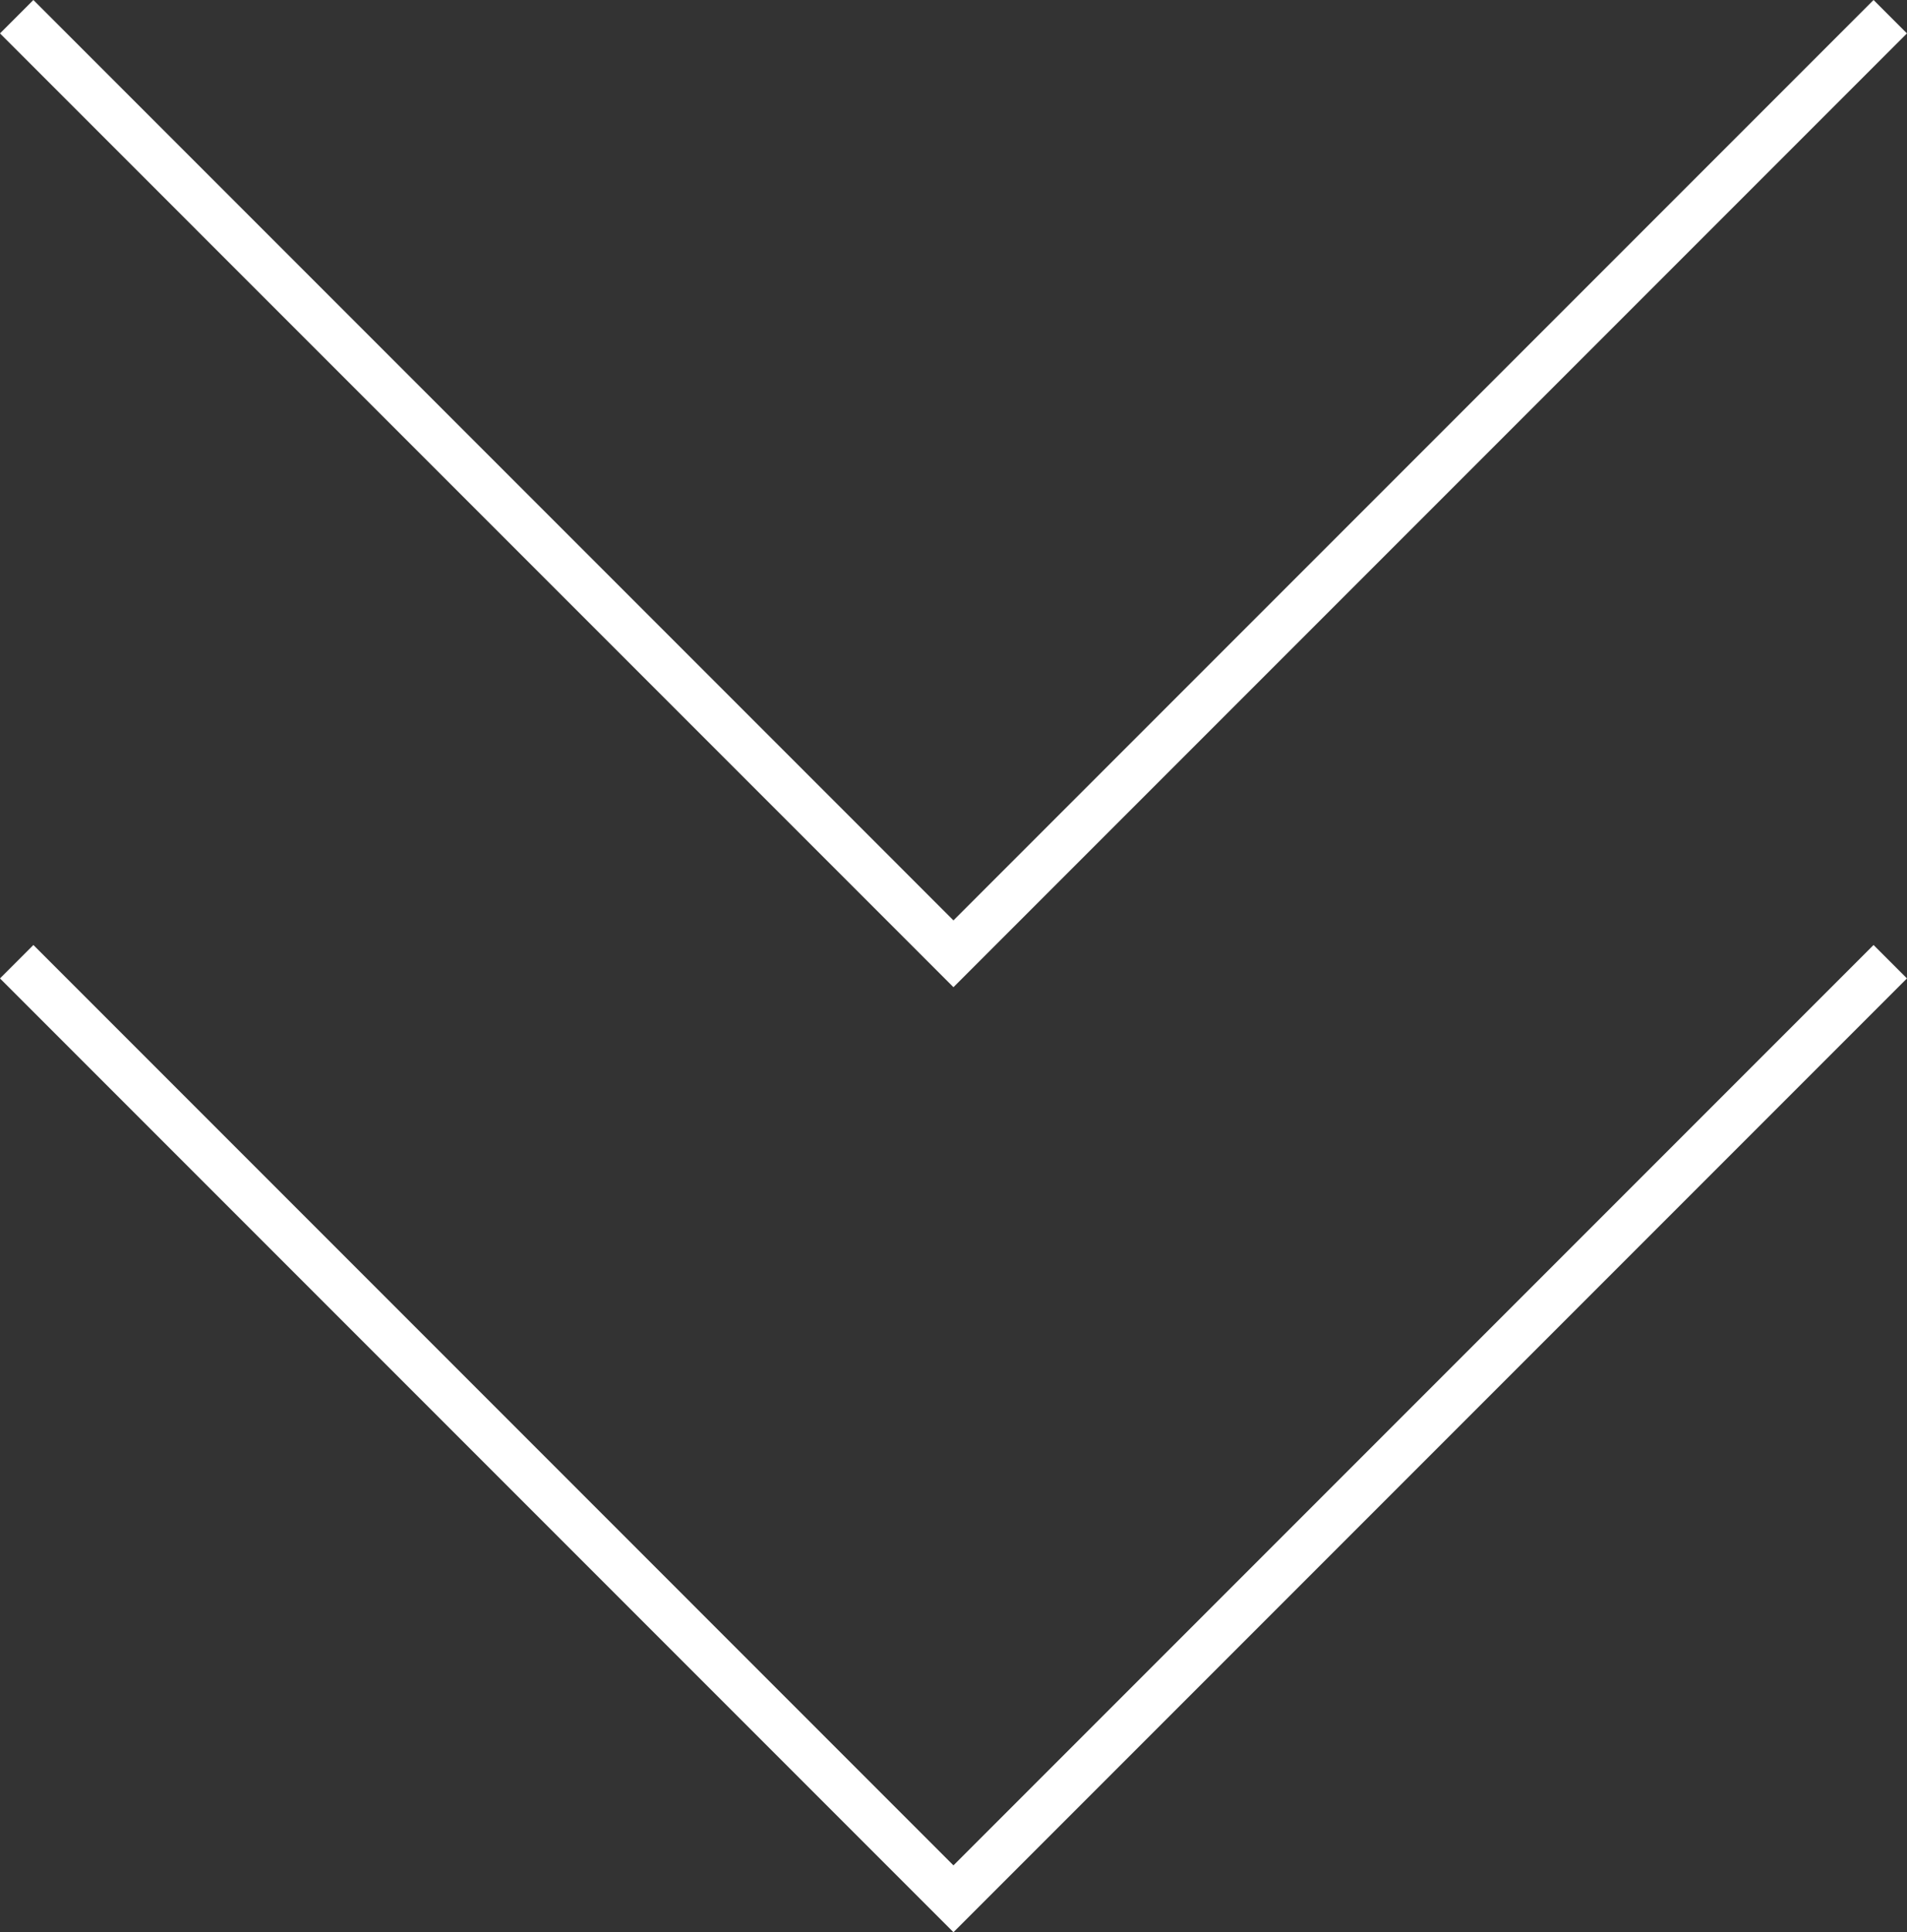 <svg xmlns="http://www.w3.org/2000/svg" viewBox="0 0 80.744 81.786">
  <rect x="0" y="0" width="80.744" height="81.786" fill="#333333" stroke="none"/>
  <defs>
    <style>
      .cls-1 {
        fill: none;
        stroke: #fff;
        stroke-width: 2px;
      }
    </style>
  </defs>
  <g id="scroll" transform="translate(-919.53 -920.757)">
    <path id="Path_52" data-name="Path 52" class="cls-1" d="M900.237,654.464,939.9,694.129l39.665-39.665" transform="translate(20 267)"/>
    <path id="Path_53" data-name="Path 53" class="cls-1" d="M900.237,654.464,939.9,694.129l39.665-39.665" transform="translate(20 307)"/>
  </g>
</svg>
